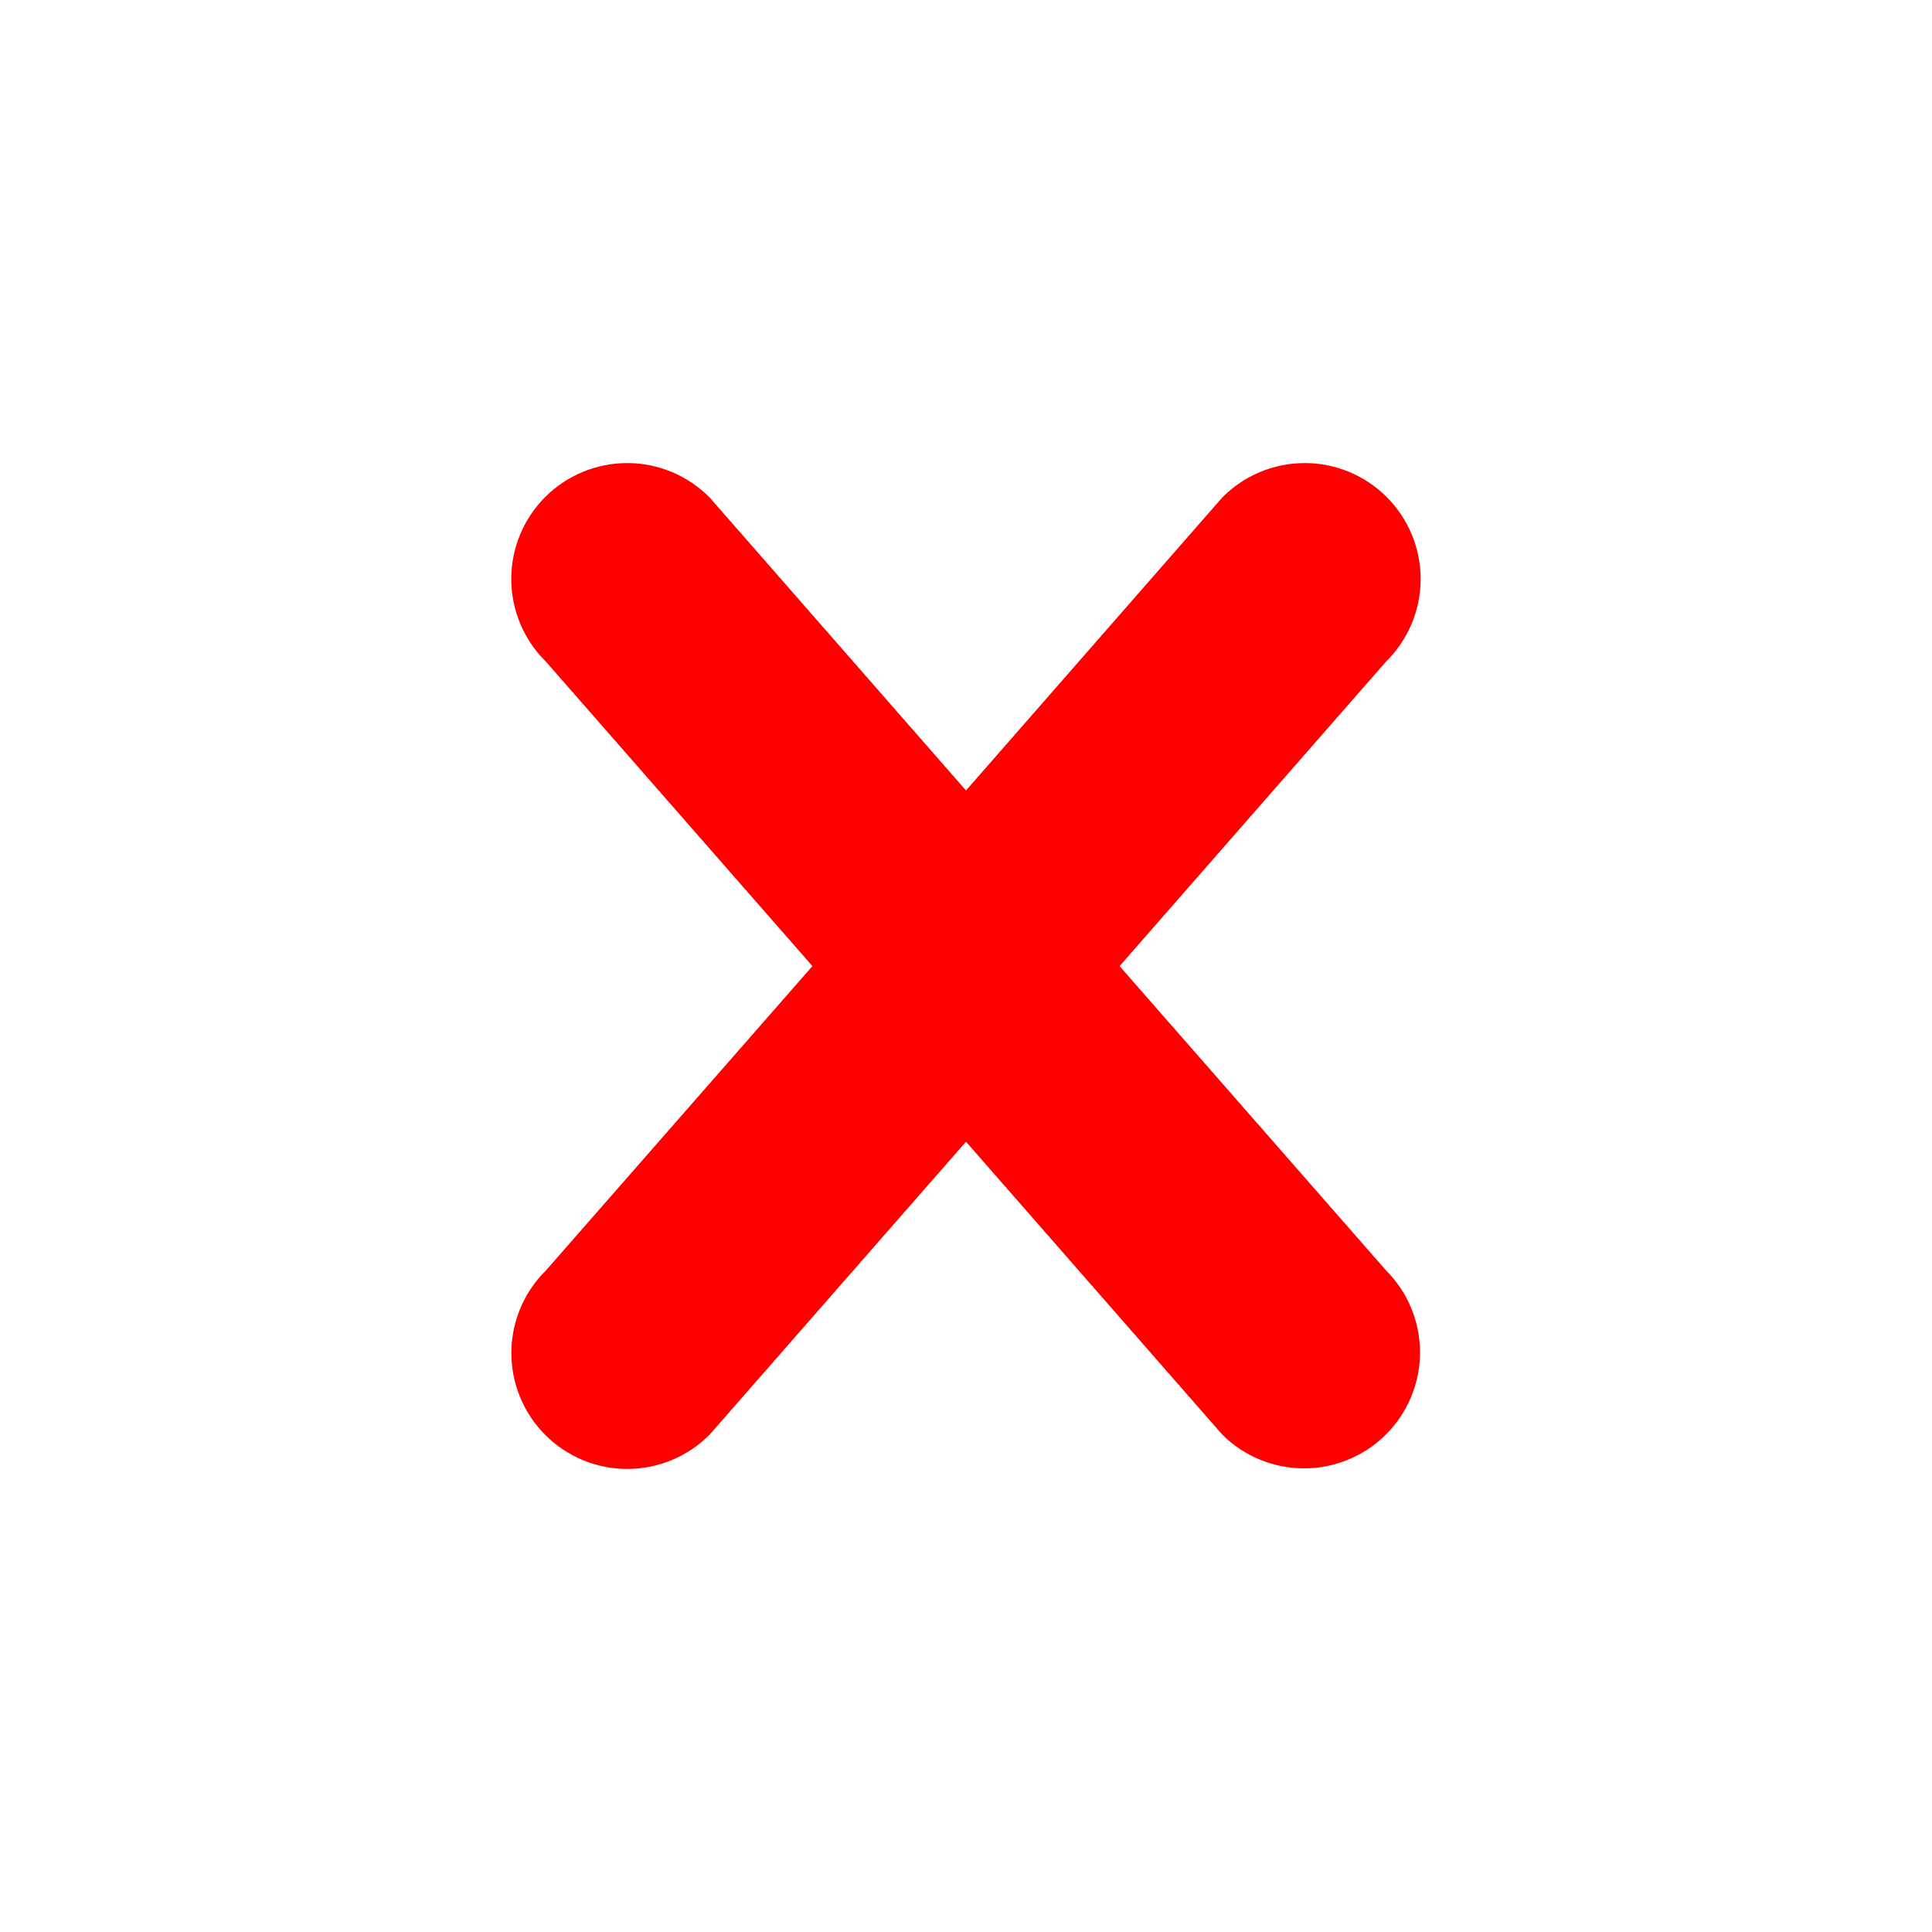 <svg width="100" height="100" viewBox="0 0 100 100" fill="none" xmlns="http://www.w3.org/2000/svg">
<path d="M71.74 74.245C70.615 75.37 69.089 76.002 67.497 76.002C65.906 76.002 64.38 75.37 63.255 74.245L50 59.095L36.745 74.24C36.19 74.805 35.528 75.254 34.798 75.561C34.068 75.869 33.284 76.029 32.492 76.032C31.7 76.035 30.915 75.882 30.183 75.58C29.451 75.278 28.785 74.835 28.225 74.275C27.665 73.715 27.222 73.049 26.92 72.317C26.618 71.585 26.465 70.8 26.468 70.008C26.471 69.216 26.631 68.432 26.939 67.702C27.246 66.972 27.695 66.311 28.26 65.755L42.05 50.005L28.255 34.245C27.69 33.69 27.241 33.028 26.934 32.298C26.626 31.568 26.466 30.784 26.463 29.992C26.46 29.2 26.613 28.416 26.915 27.683C27.217 26.951 27.66 26.285 28.22 25.725C28.78 25.165 29.446 24.722 30.178 24.42C30.91 24.118 31.695 23.965 32.487 23.968C33.279 23.971 34.063 24.131 34.793 24.439C35.523 24.746 36.184 25.195 36.74 25.76L50 40.915L63.255 25.76C63.81 25.195 64.472 24.746 65.202 24.439C65.932 24.131 66.716 23.971 67.508 23.968C68.3 23.965 69.084 24.118 69.817 24.42C70.549 24.722 71.215 25.165 71.775 25.725C72.335 26.285 72.778 26.951 73.08 27.683C73.382 28.416 73.535 29.2 73.532 29.992C73.529 30.784 73.369 31.568 73.061 32.298C72.754 33.028 72.305 33.69 71.74 34.245L57.95 50.005L71.74 65.755C72.298 66.312 72.74 66.974 73.042 67.702C73.344 68.431 73.5 69.212 73.5 70C73.5 70.788 73.344 71.569 73.042 72.298C72.74 73.026 72.298 73.688 71.74 74.245Z" fill="#FF0000"/>
</svg>
